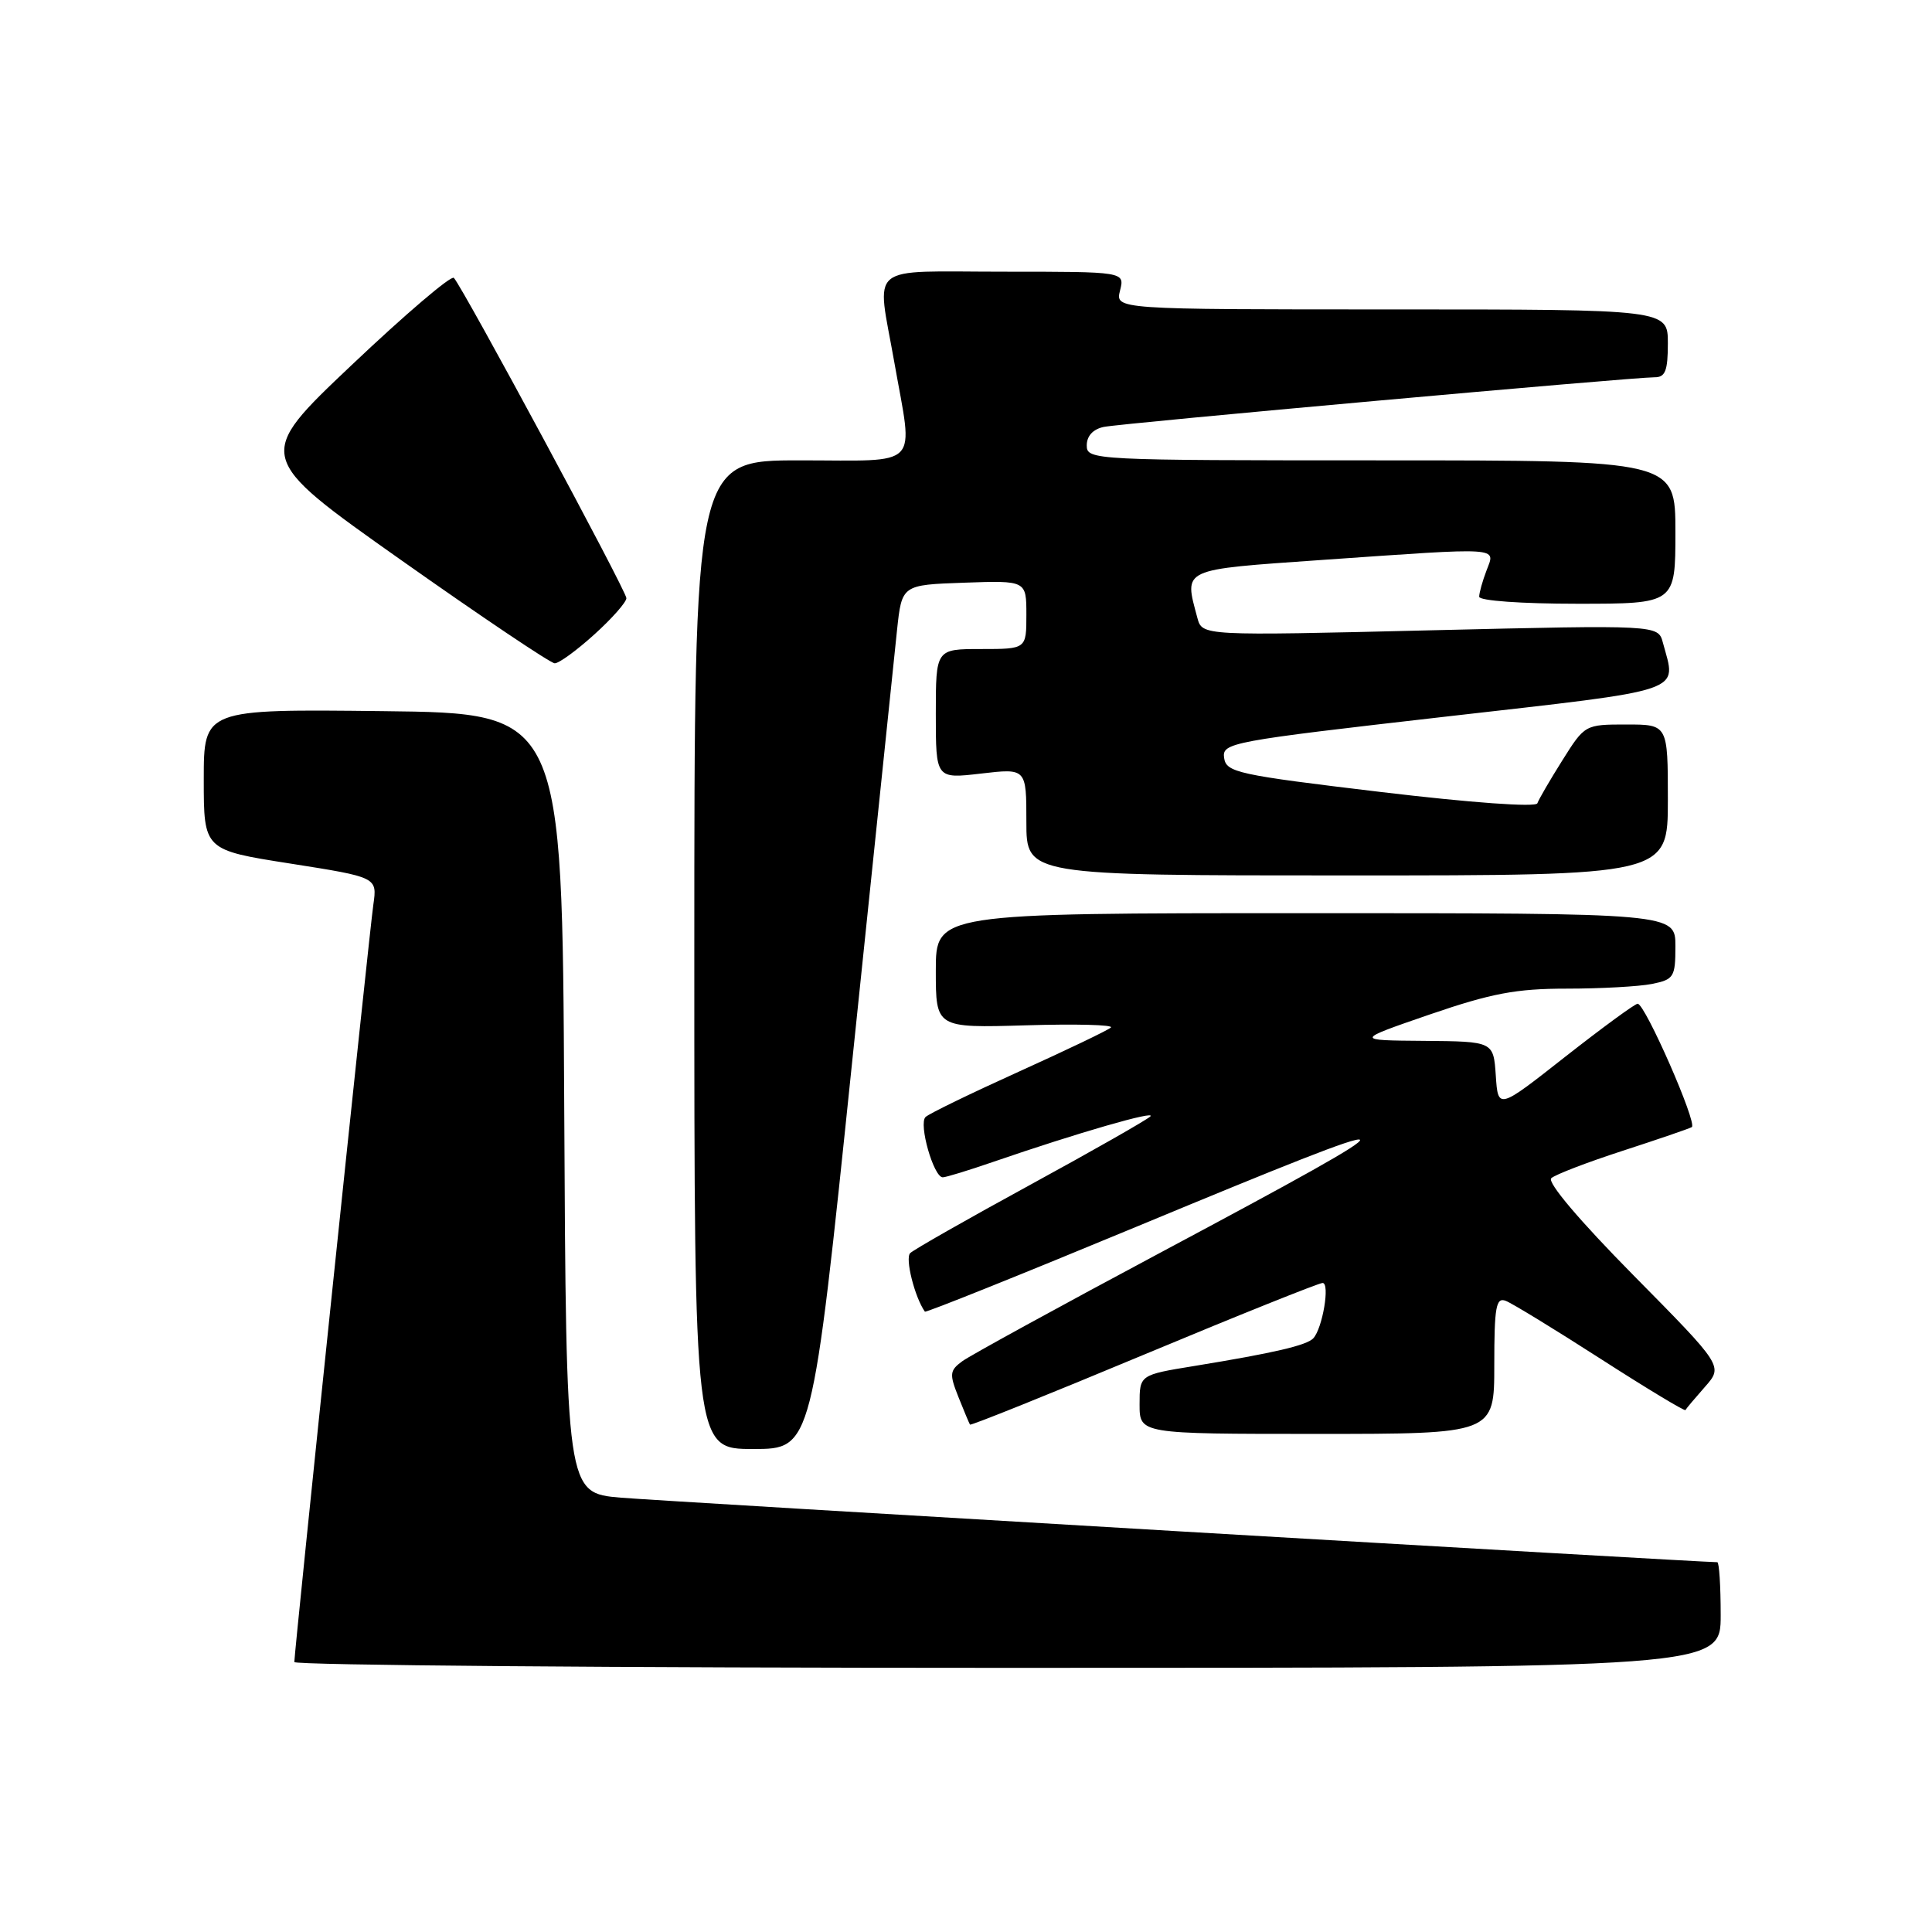 <?xml version="1.0" encoding="UTF-8" standalone="no"?>
<!DOCTYPE svg PUBLIC "-//W3C//DTD SVG 1.1//EN" "http://www.w3.org/Graphics/SVG/1.1/DTD/svg11.dtd" >
<svg xmlns="http://www.w3.org/2000/svg" xmlns:xlink="http://www.w3.org/1999/xlink" version="1.1" viewBox="0 0 256 256">
 <g >
 <path fill="currentColor"
d=" M 228.00 214.00 C 228.00 210.15 227.80 207.00 227.55 207.00 C 225.14 207.00 87.71 198.91 82.26 198.45 C 75.02 197.83 75.02 197.83 74.76 146.17 C 74.50 94.50 74.50 94.50 50.75 94.23 C 27.00 93.96 27.00 93.96 27.00 103.30 C 27.00 112.63 27.00 112.63 38.49 114.43 C 49.99 116.24 49.99 116.24 49.47 119.87 C 48.93 123.59 39.00 218.85 39.00 220.23 C 39.00 220.65 81.53 221.00 133.50 221.00 C 228.00 221.00 228.00 221.00 228.00 214.00 Z  M 112.91 140.75 C 115.84 112.56 118.51 86.80 118.86 83.50 C 119.50 77.50 119.50 77.50 127.75 77.21 C 136.00 76.92 136.00 76.92 136.00 81.46 C 136.00 86.00 136.00 86.00 130.00 86.00 C 124.00 86.00 124.00 86.00 124.00 94.60 C 124.00 103.20 124.00 103.20 130.00 102.50 C 136.00 101.80 136.00 101.80 136.00 108.90 C 136.00 116.00 136.00 116.00 178.50 116.00 C 221.00 116.00 221.00 116.00 221.00 106.00 C 221.00 96.00 221.00 96.00 215.50 96.00 C 210.03 96.00 209.99 96.02 207.02 100.75 C 205.38 103.36 203.89 105.92 203.71 106.44 C 203.51 106.99 195.01 106.38 182.94 104.94 C 163.93 102.67 162.48 102.35 162.20 100.42 C 161.92 98.42 163.02 98.22 191.45 94.97 C 223.93 91.26 222.14 91.87 220.34 85.15 C 219.71 82.80 219.71 82.80 189.51 83.52 C 159.30 84.25 159.30 84.25 158.66 81.88 C 156.89 75.25 156.33 75.52 175.25 74.19 C 199.22 72.52 198.16 72.45 196.98 75.57 C 196.44 76.98 196.00 78.55 196.00 79.07 C 196.00 79.60 201.60 80.00 209.00 80.00 C 222.00 80.00 222.00 80.00 222.00 70.50 C 222.00 61.00 222.00 61.00 183.00 61.00 C 144.79 61.00 144.00 60.96 144.00 59.02 C 144.00 57.77 144.83 56.87 146.25 56.57 C 148.62 56.08 216.25 49.99 219.25 49.99 C 220.66 50.00 221.00 49.12 221.00 45.50 C 221.00 41.00 221.00 41.00 184.39 41.00 C 147.78 41.00 147.78 41.00 148.41 38.50 C 149.04 36.00 149.04 36.00 133.02 36.00 C 114.58 36.00 116.16 34.69 118.50 48.00 C 121.02 62.29 122.26 61.00 106.00 61.00 C 92.00 61.00 92.00 61.00 92.00 126.50 C 92.00 192.00 92.00 192.00 99.80 192.00 C 107.60 192.00 107.60 192.00 112.91 140.75 Z  M 198.00 180.89 C 198.00 173.16 198.23 171.87 199.52 172.37 C 200.36 172.69 206.02 176.15 212.10 180.06 C 218.18 183.97 223.24 187.02 223.33 186.84 C 223.42 186.65 224.59 185.27 225.92 183.76 C 228.33 181.02 228.33 181.02 216.47 169.01 C 209.30 161.75 204.98 156.65 205.55 156.12 C 206.07 155.64 210.32 154.01 215.00 152.49 C 219.68 150.97 223.80 149.56 224.17 149.35 C 224.96 148.91 217.98 133.00 217.00 133.00 C 216.64 133.00 212.33 136.16 207.42 140.01 C 198.50 147.03 198.50 147.03 198.20 142.51 C 197.89 138.00 197.89 138.00 188.70 137.92 C 179.50 137.85 179.50 137.85 189.46 134.42 C 197.62 131.62 200.90 131.00 207.59 131.00 C 212.08 131.00 217.16 130.72 218.88 130.38 C 221.80 129.79 222.00 129.47 222.00 125.38 C 222.00 121.00 222.00 121.00 173.00 121.00 C 124.00 121.00 124.00 121.00 124.00 128.61 C 124.00 136.21 124.00 136.21 135.95 135.86 C 142.52 135.66 147.59 135.79 147.20 136.15 C 146.82 136.51 141.32 139.14 135.00 142.00 C 128.68 144.86 123.11 147.56 122.64 148.01 C 121.69 148.91 123.71 156.00 124.92 156.00 C 125.34 156.00 128.34 155.08 131.59 153.96 C 142.71 150.13 153.34 147.06 152.42 147.94 C 151.91 148.42 144.75 152.50 136.50 157.00 C 128.25 161.50 121.10 165.57 120.61 166.04 C 119.90 166.71 121.19 171.86 122.55 173.80 C 122.67 173.96 135.28 168.90 150.58 162.55 C 189.34 146.46 189.69 146.80 153.95 165.88 C 140.44 173.09 128.55 179.61 127.52 180.36 C 125.83 181.60 125.78 182.06 127.00 185.12 C 127.74 186.98 128.43 188.62 128.53 188.77 C 128.63 188.92 138.98 184.76 151.53 179.52 C 164.08 174.28 174.76 170.00 175.25 170.00 C 176.26 170.00 175.24 176.02 174.02 177.33 C 173.14 178.27 168.79 179.28 158.25 181.00 C 151.00 182.18 151.00 182.18 151.00 186.09 C 151.00 190.00 151.00 190.00 174.50 190.00 C 198.00 190.00 198.00 190.00 198.00 180.89 Z  M 78.75 84.07 C 81.09 81.96 83.00 79.79 83.00 79.26 C 83.00 78.30 61.34 38.10 60.14 36.82 C 59.79 36.45 53.71 41.63 46.63 48.34 C 33.76 60.52 33.76 60.52 53.13 74.20 C 63.78 81.72 72.95 87.88 73.50 87.89 C 74.05 87.91 76.41 86.19 78.75 84.07 Z "/>
</g>
</svg>